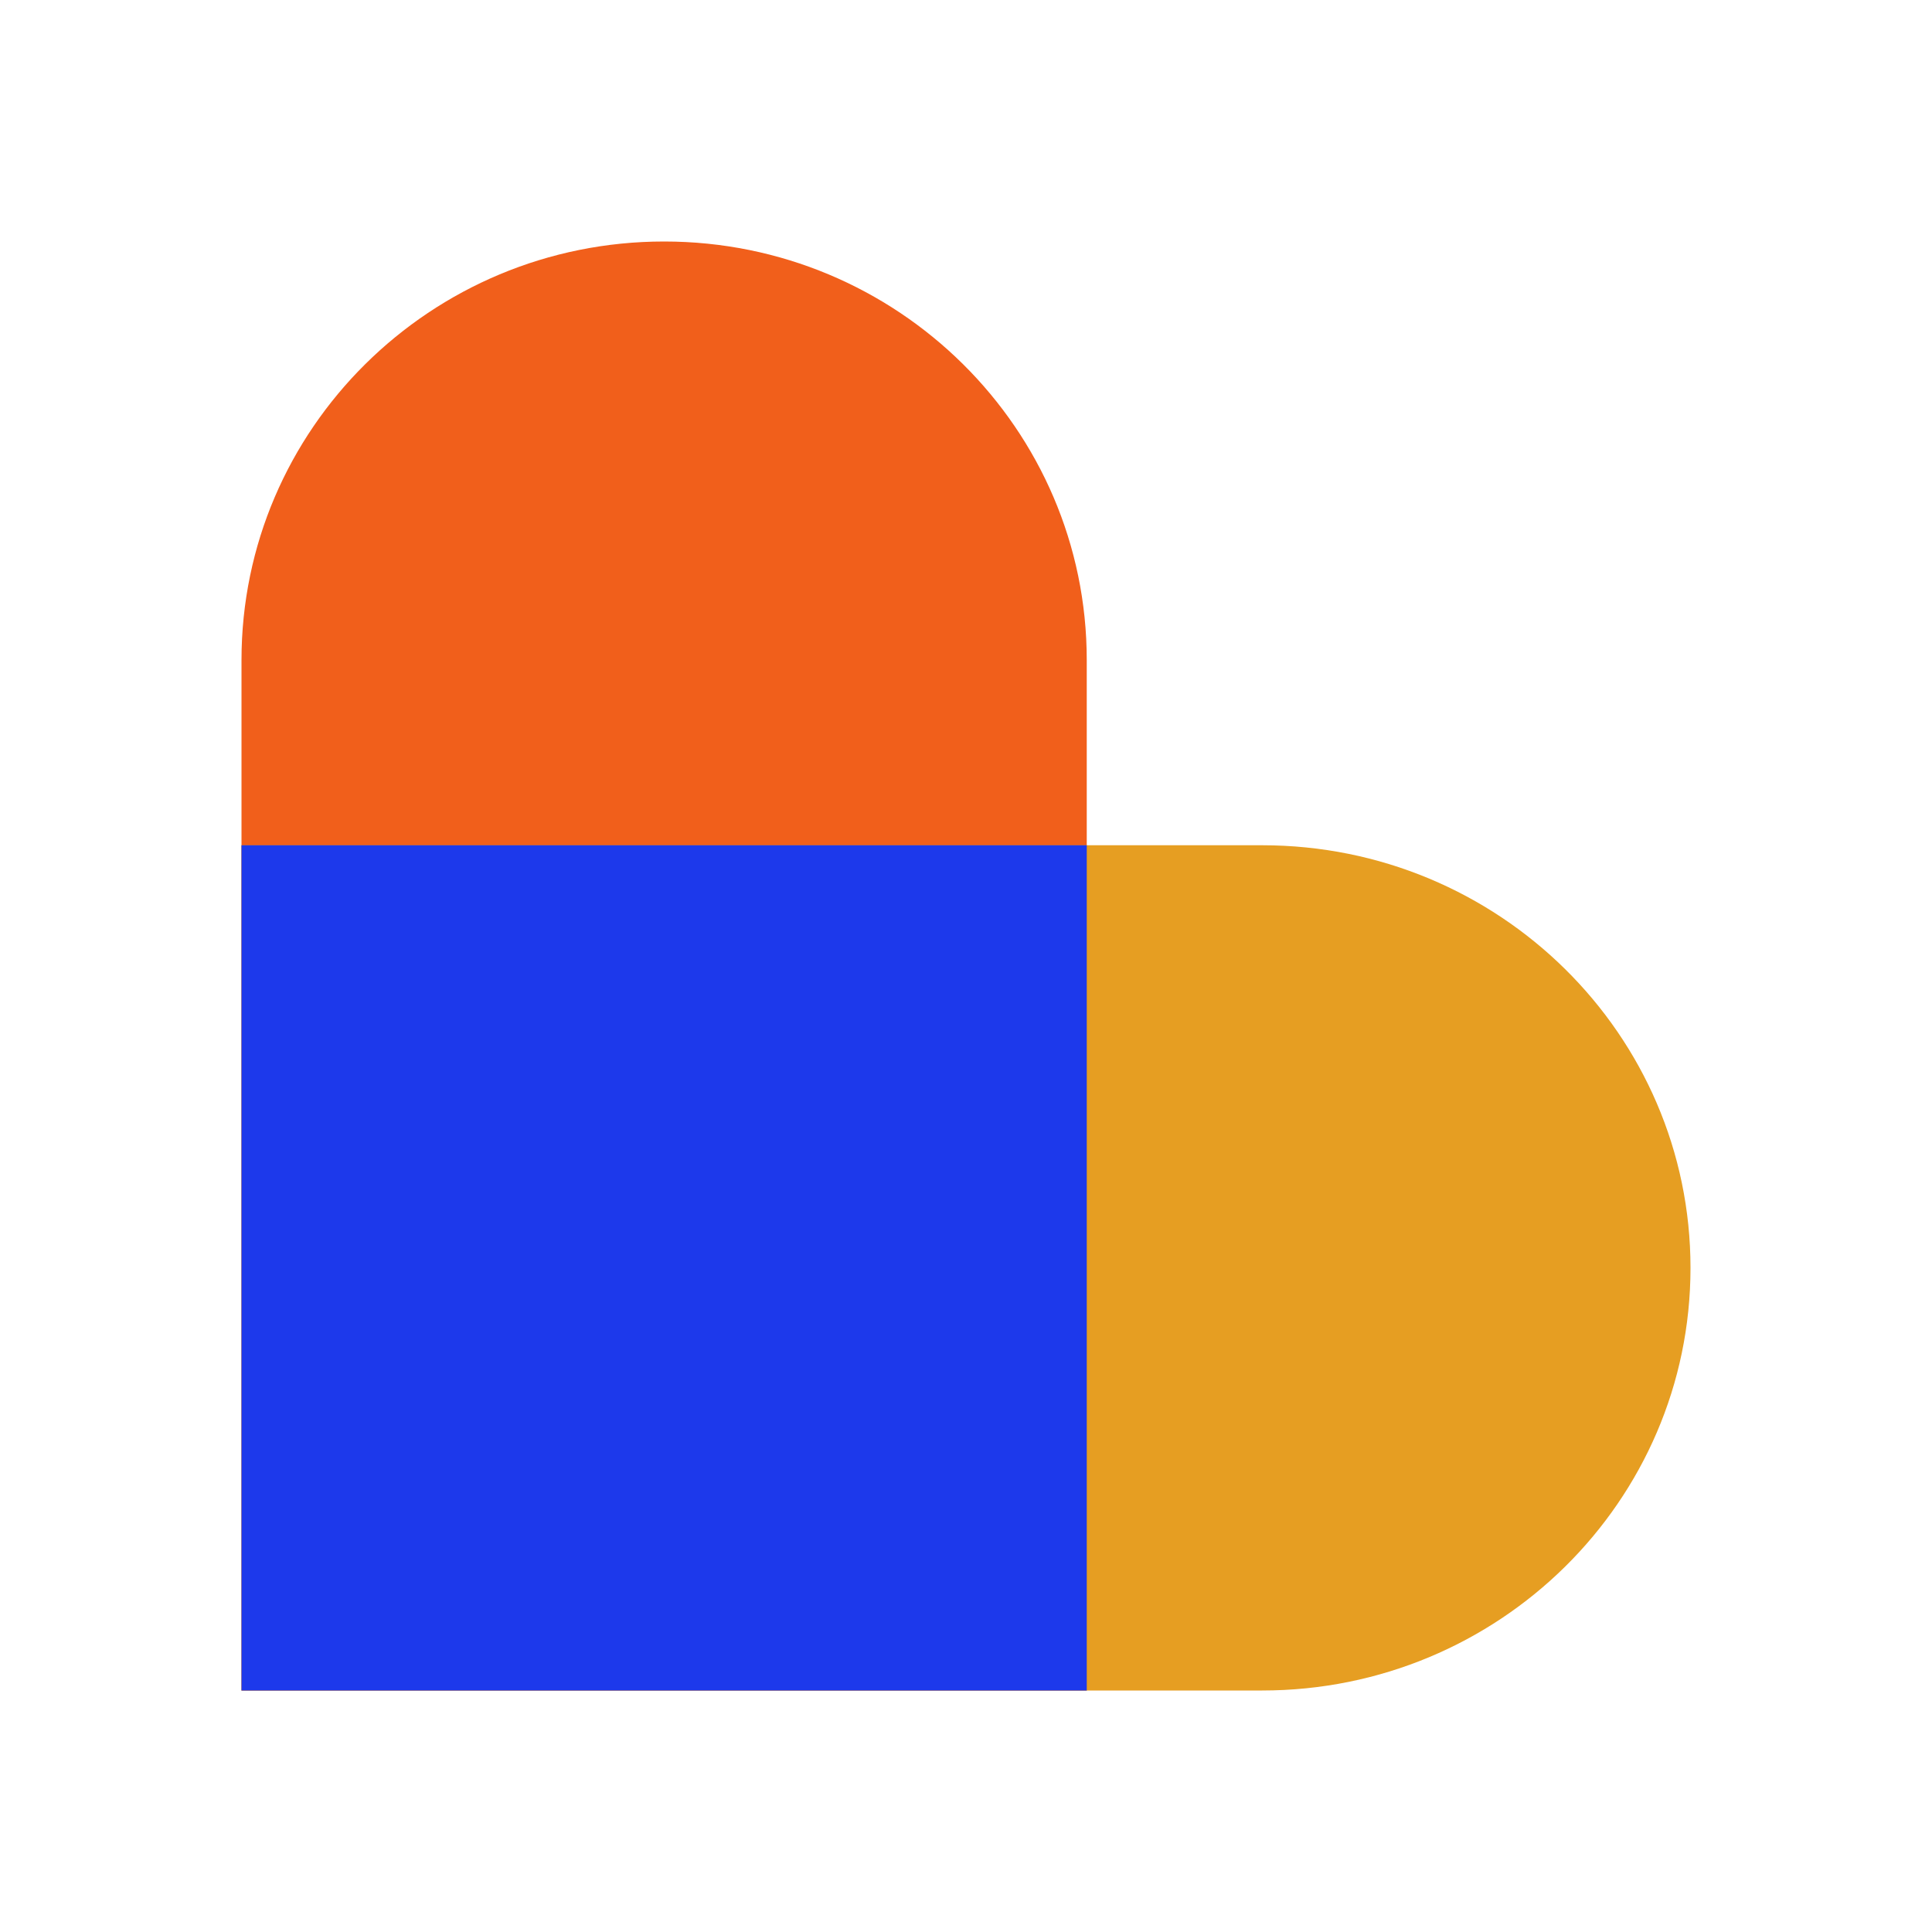 <?xml version="1.0" encoding="UTF-8"?>
<svg width="64px" height="64px" viewBox="0 0 64 64" version="1.1" xmlns="http://www.w3.org/2000/svg" xmlns:xlink="http://www.w3.org/1999/xlink">
    <!-- Generator: Sketch 63.1 (92452) - https://sketch.com -->
    <title>health-medical</title>
    <desc>Created with Sketch.</desc>
    <g id="health-medical" stroke="none" stroke-width="1" fill="none" fill-rule="evenodd">
        <path d="M36,56 L8,56 L8,21.866 C8,14.209 14.269,8 22,8 C29.732,8 36,14.209 36,21.866 L36,56 Z" id="Fill-1" fill="#F15F1B"></path>
        <path d="M8,56 L8,28 L41.811,28 C49.647,28 56,34.268 56,42 C56,49.732 49.647,56 41.811,56 L8,56 Z" id="Fill-4" fill="#E69E22"></path>
        <polygon id="Fill-7" fill="#1D39EB" points="8 56 36 56 36 28 8 28"></polygon>
        <rect id="Rectangle" x="0" y="0" width="64" height="64"></rect>
    </g>
</svg>